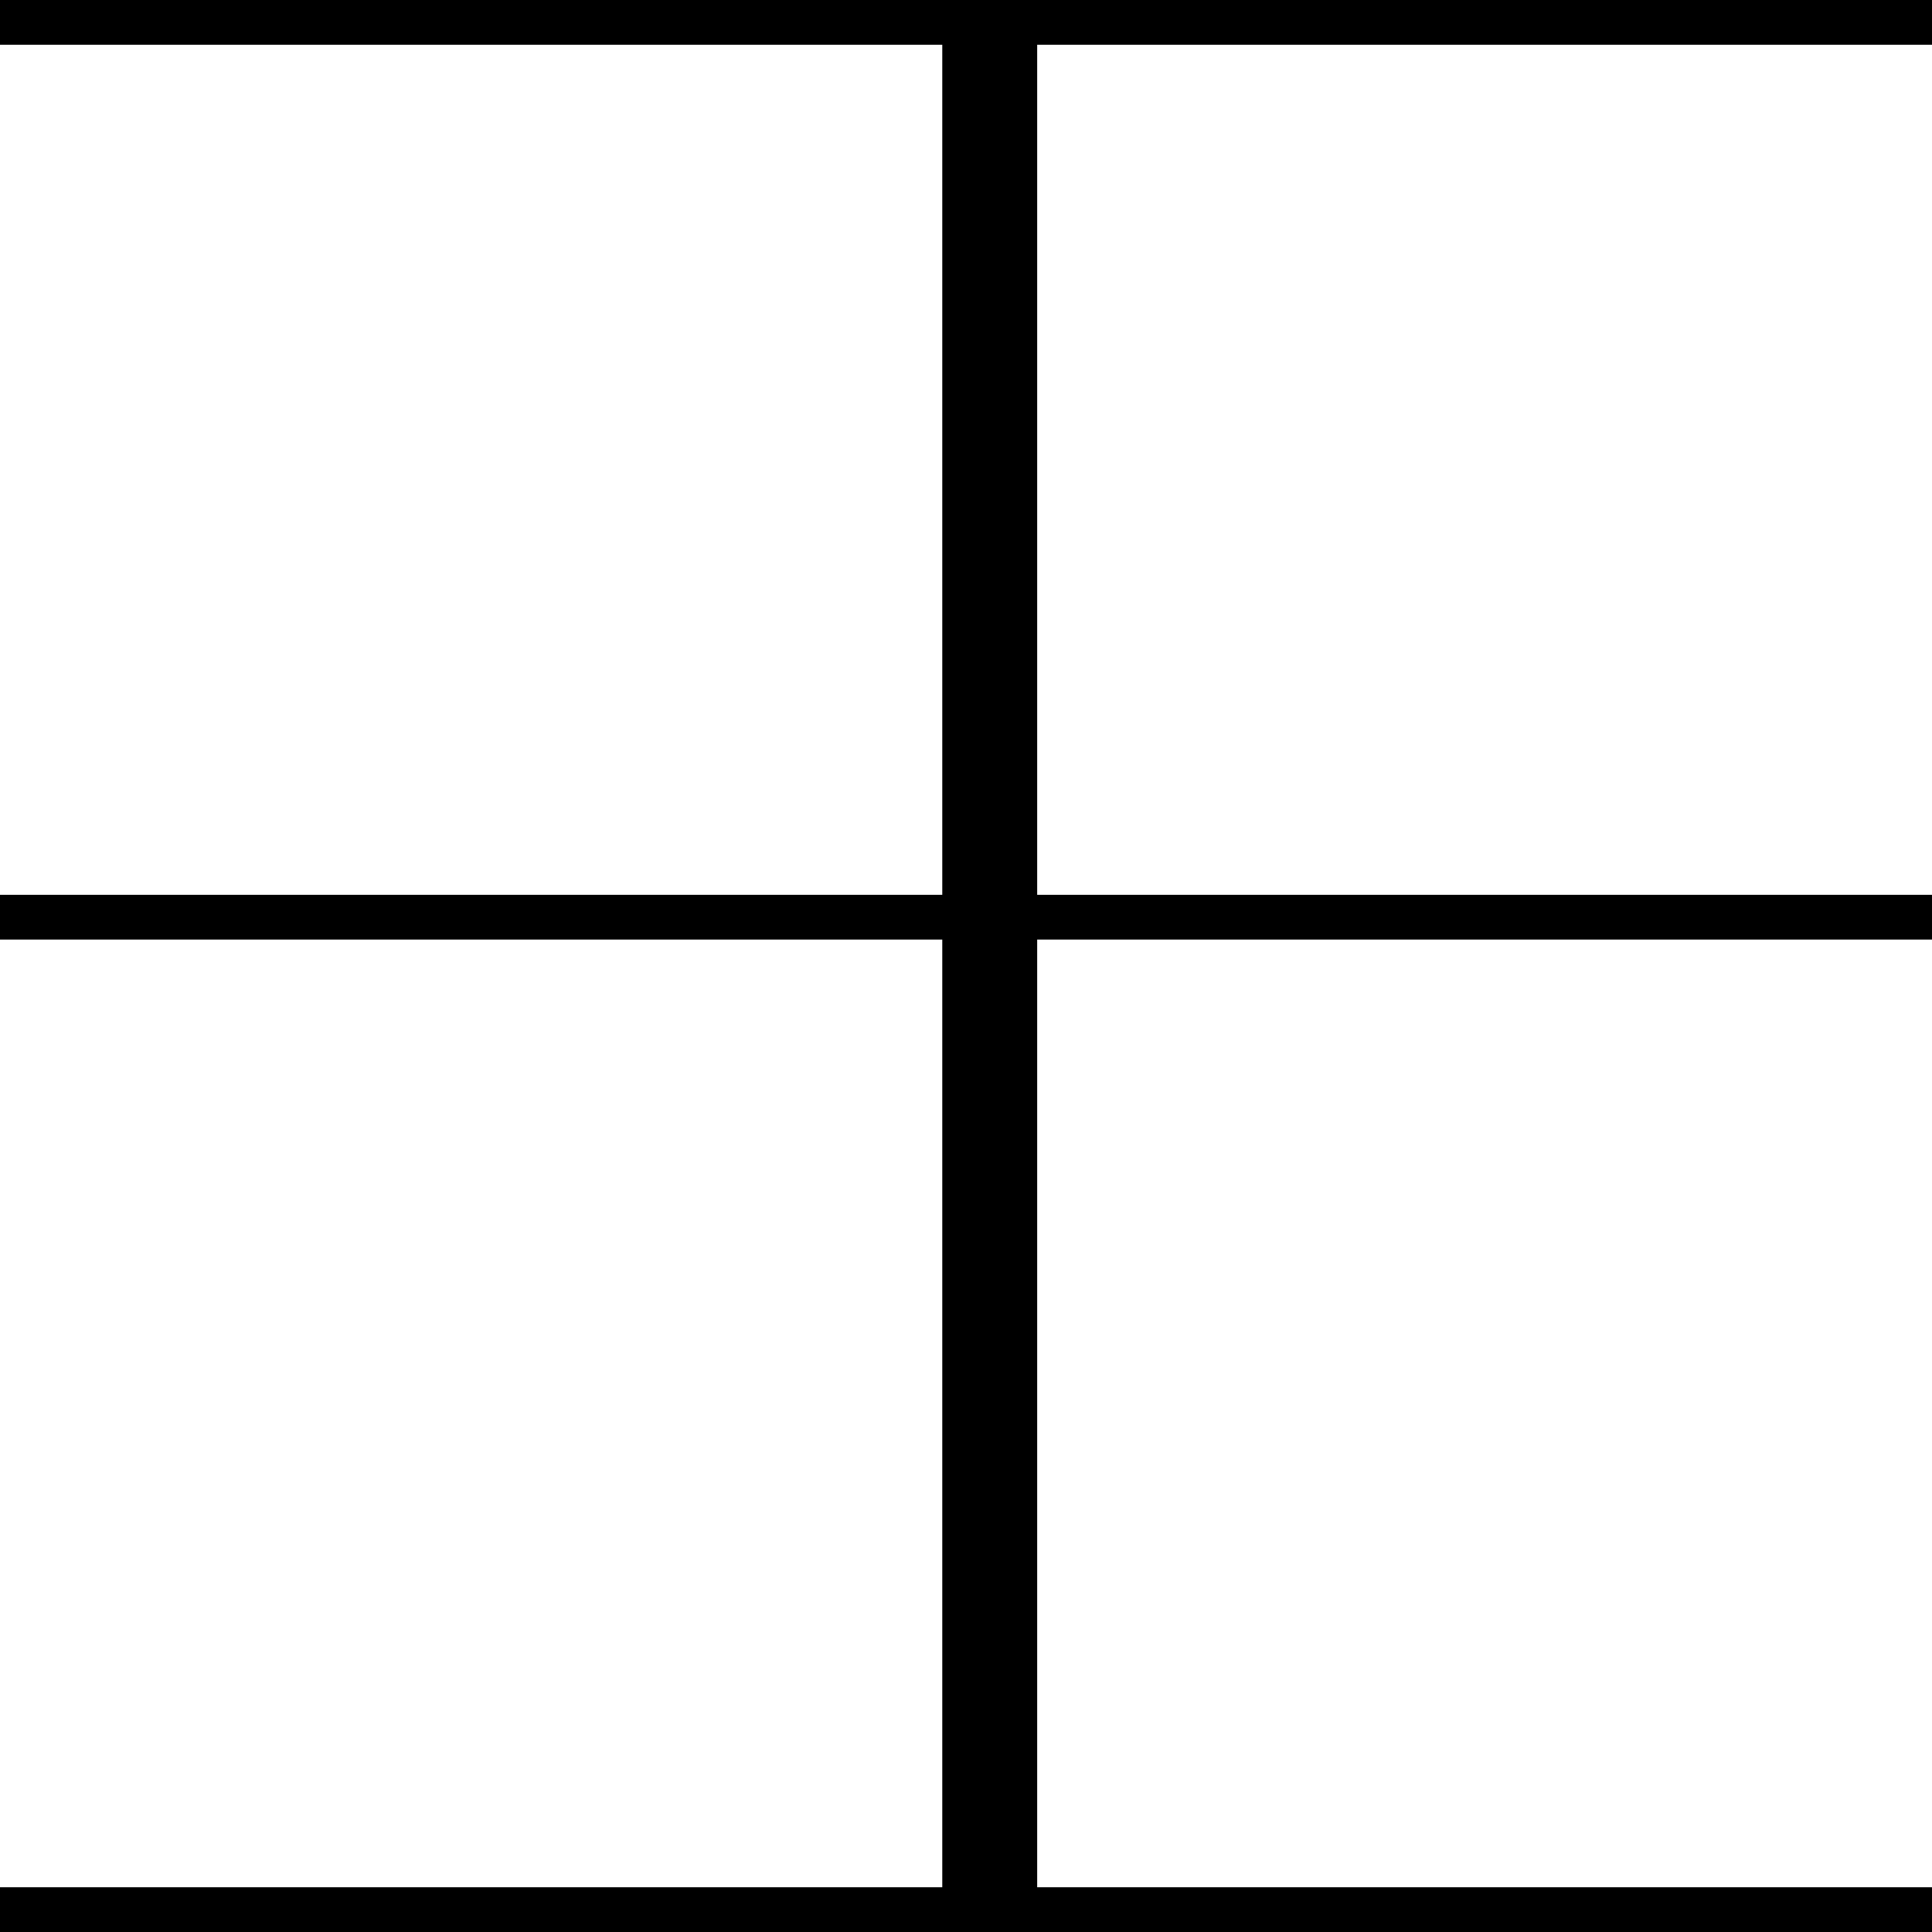 <svg xmlns="http://www.w3.org/2000/svg" width="1000" height="1000" viewBox="0 0 1000 1000">
  <!-- Center vertical bar -->
  <rect x="487.719" y="0" width="49.123" height="1000" fill="#000000"/>
  
  <!-- Top horizontal bar -->
  <rect x="0" y="0" width="1000" height="23.158" fill="#000000"/>
  
  <!-- Middle horizontal bar -->
  <rect x="0" y="463.158" width="1000" height="23.158" fill="#000000"/>
  
  <!-- Bottom horizontal bar -->
  <rect x="0" y="976.842" width="1000" height="23.158" fill="#000000"/>
</svg>
